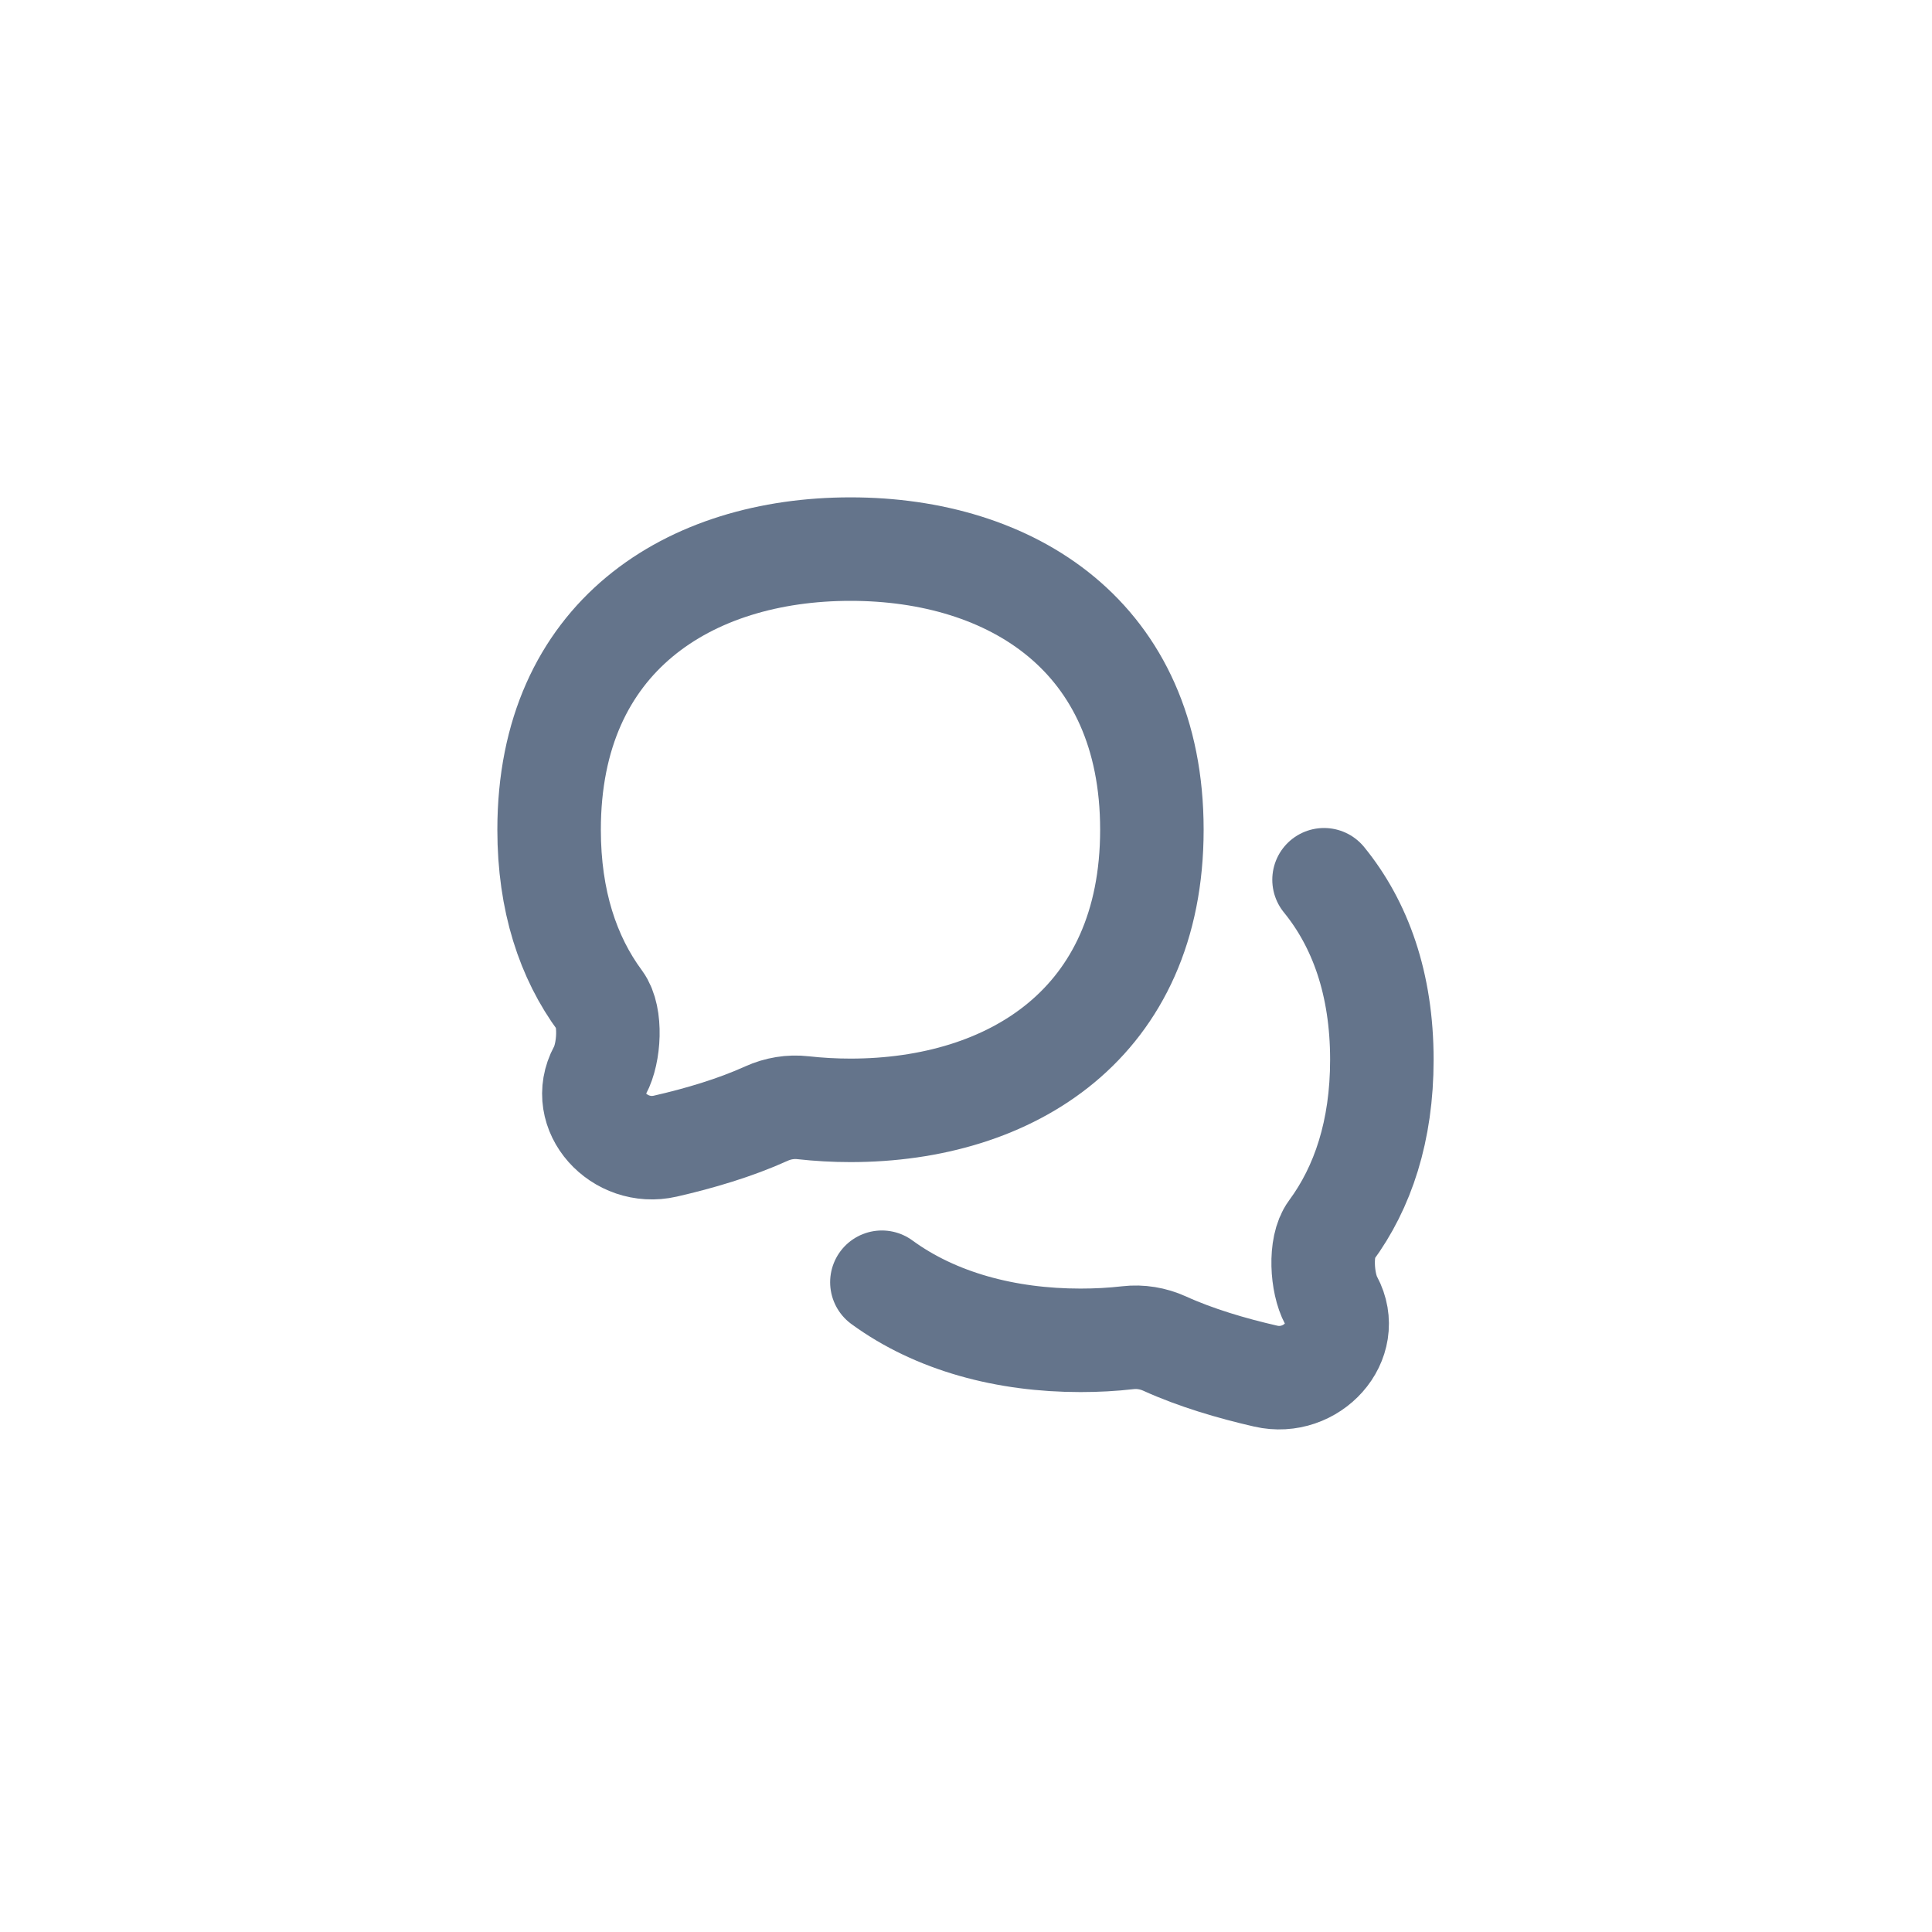<svg width="28" height="28" viewBox="0 0 28 28" fill="none" xmlns="http://www.w3.org/2000/svg">
<path d="M19.189 12.75C19.713 13.393 20.027 14.257 20.027 15.358C20.027 16.389 19.752 17.21 19.289 17.838C19.121 18.066 19.156 18.597 19.291 18.846C19.612 19.442 19.005 20.096 18.344 19.944C17.85 19.831 17.331 19.678 16.878 19.472C16.712 19.397 16.528 19.366 16.347 19.387C16.122 19.413 15.892 19.425 15.659 19.425C14.58 19.425 13.562 19.154 12.781 18.583M16.694 12.025C16.694 14.83 14.655 16.092 12.326 16.092C12.094 16.092 11.864 16.079 11.639 16.054C11.457 16.033 11.274 16.064 11.108 16.139C10.654 16.345 10.136 16.498 9.641 16.611C8.981 16.762 8.374 16.109 8.695 15.513C8.83 15.264 8.865 14.733 8.697 14.505C8.233 13.877 7.958 13.055 7.958 12.025C7.958 9.22 9.997 7.958 12.326 7.958C14.655 7.958 16.694 9.22 16.694 12.025Z" stroke="#64748B" stroke-width="1.5" stroke-linecap="round" stroke-linejoin="round"/>
</svg>
